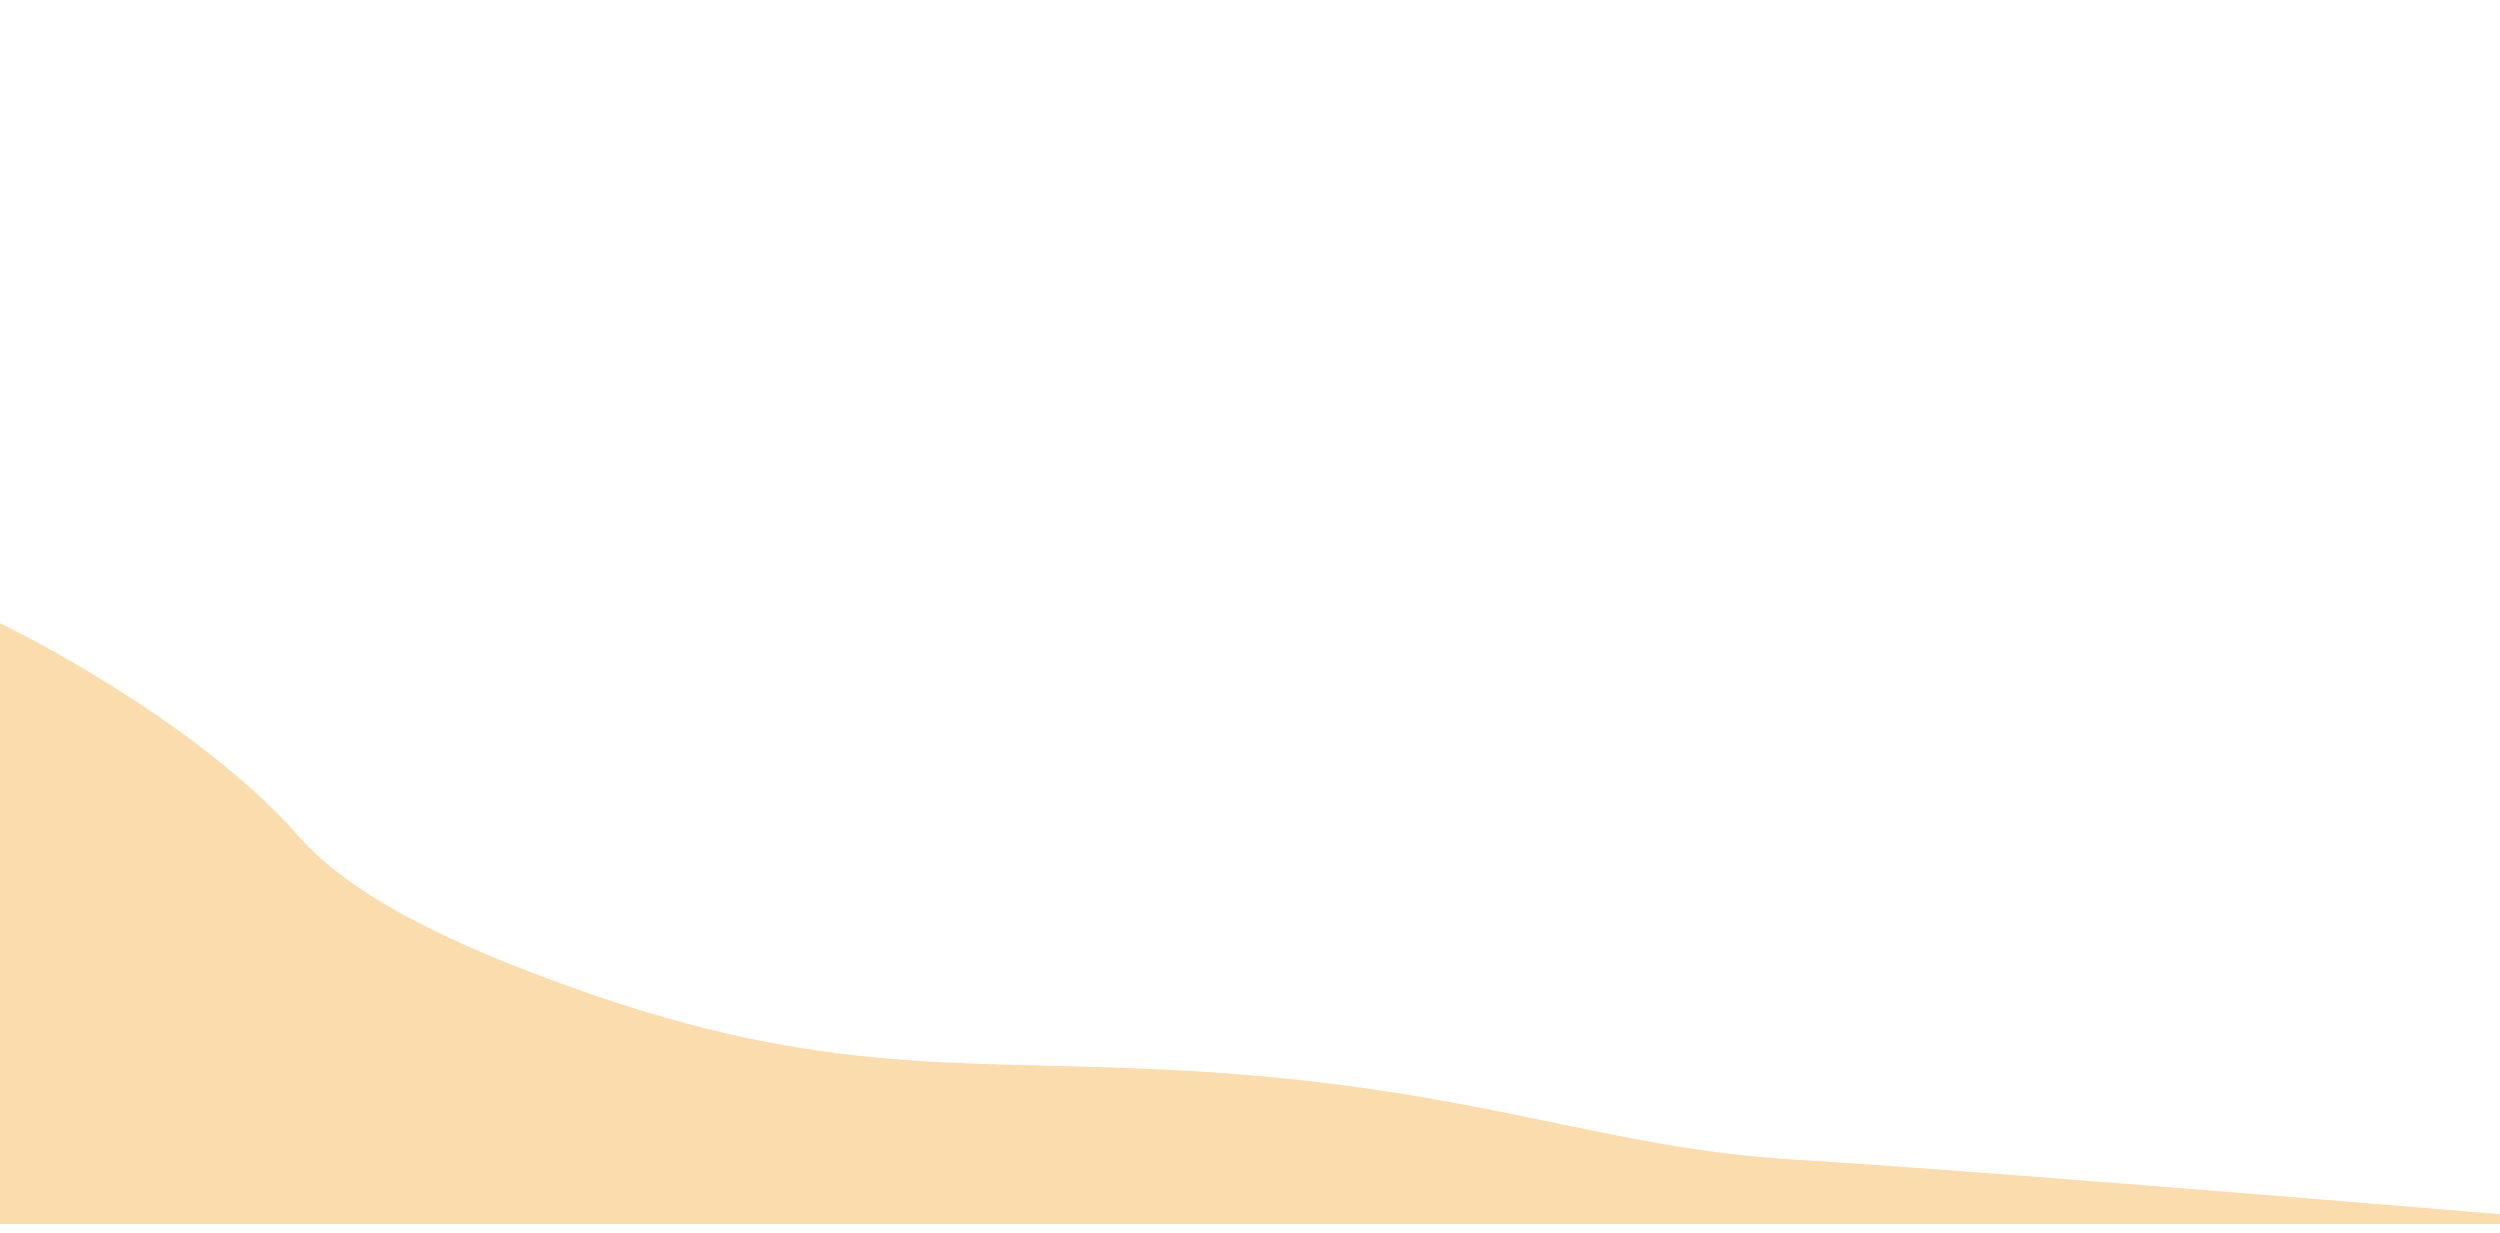<?xml version="1.0" encoding="UTF-8" standalone="no"?>
<!-- Created with Inkscape (http://www.inkscape.org/) -->

<svg
   width="2157.798"
   height="1064.419"
   viewBox="0 0 500 281.627"
   version="1.1"
   id="svg5"
   preserveAspectRatio="none"
   xml:space="preserve"
   sodipodi:docname="perfect-animation-fore.svg"
   inkscape:version="1.2.1 (9c6d41e410, 2022-07-14)"
   xmlns:inkscape="http://www.inkscape.org/namespaces/inkscape"
   xmlns:sodipodi="http://sodipodi.sourceforge.net/DTD/sodipodi-0.dtd"
   xmlns="http://www.w3.org/2000/svg"
   xmlns:svg="http://www.w3.org/2000/svg">
                    <sodipodi:namedview
   id="namedview7"
   pagecolor="#ffffff"
   bordercolor="#000000"
   borderopacity="0.25"
   inkscape:showpageshadow="2"
   inkscape:pageopacity="0.0"
   inkscape:pagecheckerboard="0"
   inkscape:deskcolor="#d1d1d1"
   inkscape:document-units="px"
   showgrid="false"
   showguides="true"
   inkscape:zoom="0.35355339"
   inkscape:cx="509.11688"
   inkscape:cy="562.857"
   inkscape:window-width="1920"
   inkscape:window-height="1057"
   inkscape:window-x="1912"
   inkscape:window-y="-8"
   inkscape:window-maximized="1"
   inkscape:current-layer="layer1" />
                    <defs
   id="defs2">
                        <filter
   id="filter0_d_526_387"
   x="-103.972"
   y="0.9"
   width="2108.57"
   height="715.7"
   filterUnits="userSpaceOnUse"
   color-interpolation-filters="sRGB">
                            <feFlood
   flood-opacity="0"
   result="BackgroundImageFix"
   id="feFlood3571" />
                            <feColorMatrix
   in="SourceAlpha"
   type="matrix"
   values="0 0 0 0 0 0 0 0 0 0 0 0 0 0 0 0 0 0 127 0"
   result="hardAlpha"
   id="feColorMatrix3573" />
                            <feOffset
   dy="-16"
   id="feOffset3575" />
                            <feGaussianBlur
   stdDeviation="12.8"
   id="feGaussianBlur3577" />
                            <feComposite
   in2="hardAlpha"
   operator="out"
   id="feComposite3579" />
                            <feColorMatrix
   type="matrix"
   values="0 0 0 0 0 0 0 0 0 0 0 0 0 0 0 0 0 0 0.13 0"
   id="feColorMatrix3581" />
                            <feBlend
   mode="normal"
   in2="BackgroundImageFix"
   result="effect1_dropShadow_526_387"
   id="feBlend3583" />
                            <feBlend
   mode="normal"
   in="SourceGraphic"
   in2="effect1_dropShadow_526_387"
   result="shape"
   id="feBlend3585" />
                        </filter>
                        <filter
   id="filter0_d_526_387-8"
   x="-103.972"
   y="0.9"
   width="2108.57"
   height="715.7"
   filterUnits="userSpaceOnUse"
   color-interpolation-filters="sRGB">
                            <feFlood
   flood-opacity="0"
   result="BackgroundImageFix"
   id="feFlood3974" />
                            <feColorMatrix
   in="SourceAlpha"
   type="matrix"
   values="0 0 0 0 0 0 0 0 0 0 0 0 0 0 0 0 0 0 127 0"
   result="hardAlpha"
   id="feColorMatrix3976" />
                            <feOffset
   dy="-16"
   id="feOffset3978" />
                            <feGaussianBlur
   stdDeviation="12.8"
   id="feGaussianBlur3980" />
                            <feComposite
   in2="hardAlpha"
   operator="out"
   id="feComposite3982" />
                            <feColorMatrix
   type="matrix"
   values="0 0 0 0 0 0 0 0 0 0 0 0 0 0 0 0 0 0 0.13 0"
   id="feColorMatrix3984" />
                            <feBlend
   mode="normal"
   in2="BackgroundImageFix"
   result="effect1_dropShadow_526_387"
   id="feBlend3986" />
                            <feBlend
   mode="normal"
   in="SourceGraphic"
   in2="effect1_dropShadow_526_387"
   result="shape"
   id="feBlend3988" />
                        </filter>
                        <filter
   id="filter0_d_526_386"
   x="-64.043"
   y="0.9"
   width="2080.64"
   height="793.2"
   filterUnits="userSpaceOnUse"
   color-interpolation-filters="sRGB">
                            <feFlood
   flood-opacity="0"
   result="BackgroundImageFix"
   id="feFlood4075" />
                            <feColorMatrix
   in="SourceAlpha"
   type="matrix"
   values="0 0 0 0 0 0 0 0 0 0 0 0 0 0 0 0 0 0 127 0"
   result="hardAlpha"
   id="feColorMatrix4077" />
                            <feOffset
   dy="-16"
   id="feOffset4079" />
                            <feGaussianBlur
   stdDeviation="12.8"
   id="feGaussianBlur4081" />
                            <feComposite
   in2="hardAlpha"
   operator="out"
   id="feComposite4083" />
                            <feColorMatrix
   type="matrix"
   values="0 0 0 0 0 0 0 0 0 0 0 0 0 0 0 0 0 0 0.13 0"
   id="feColorMatrix4085" />
                            <feBlend
   mode="normal"
   in2="BackgroundImageFix"
   result="effect1_dropShadow_526_386"
   id="feBlend4087" />
                            <feBlend
   mode="normal"
   in="SourceGraphic"
   in2="effect1_dropShadow_526_386"
   result="shape"
   id="feBlend4089" />
                        </filter>
                        <filter
   style="color-interpolation-filters:sRGB;"
   inkscape:label="Drop Shadow"
   id="filter10658"
   x="-0.02"
   y="-0.091"
   width="1.04"
   height="1.167">
                            <feFlood
   flood-opacity="0.302"
   flood-color="rgb(0,0,0)"
   result="flood"
   id="feFlood10648" />
                            <feComposite
   in="flood"
   in2="SourceGraphic"
   operator="in"
   result="composite1"
   id="feComposite10650" />
                            <feGaussianBlur
   in="composite1"
   stdDeviation="4.361"
   result="blur"
   id="feGaussianBlur10652" />
                            <feOffset
   dx="0"
   dy="-2.025"
   result="offset"
   id="feOffset10654" />
                            <feComposite
   in="SourceGraphic"
   in2="offset"
   operator="over"
   result="composite2"
   id="feComposite10656" />
                        </filter>
                        <filter
   style="color-interpolation-filters:sRGB;"
   inkscape:label="Drop Shadow"
   id="filter10750"
   x="-0.018"
   y="-0.071"
   width="1.037"
   height="1.131">
                            <feFlood
   flood-opacity="0.302"
   flood-color="rgb(0,0,0)"
   result="flood"
   id="feFlood10740" />
                            <feComposite
   in="flood"
   in2="SourceGraphic"
   operator="in"
   result="composite1"
   id="feComposite10742" />
                            <feGaussianBlur
   in="composite1"
   stdDeviation="4.361"
   result="blur"
   id="feGaussianBlur10744" />
                            <feOffset
   dx="0"
   dy="-2.025"
   result="offset"
   id="feOffset10746" />
                            <feComposite
   in="SourceGraphic"
   in2="offset"
   operator="over"
   result="composite2"
   id="feComposite10748" />
                        </filter>
                    </defs>
                    <g
   inkscape:label="Слой 1"
   inkscape:groupmode="layer"
   id="layer1">
                        <path
   style="display:none;fill:#ffd088;fill-opacity:1;stroke:none;stroke-width:0.2;stroke-linecap:round;stroke-dasharray:none;stroke-opacity:1;paint-order:stroke fill markers;filter:url(#filter10750)"
   d="m 55.533,140.198 c 20.321,21.094 44.617,44.989 70.091,54.386 51.084,18.845 62.323,24.959 108.395,28.486 55.085,4.217 105.694,27.148 159.527,29.809 44.281,2.189 80.768,-13.77 132.588,-11.48 35.327,1.561 44.783,40.228 44.783,40.228 H 0.037 L 0,106.432 c 0,0 38.737,16.33 55.533,33.765 z"
   id="path3106"
   sodipodi:nodetypes="sssascccs" />
                        <path
   style="display:inline;fill:#fbdcac;fill-opacity:1;stroke:none;stroke-width:0.2;stroke-linecap:round;stroke-dasharray:none;stroke-opacity:1;paint-order:stroke fill markers;filter:url(#filter10658)"
   d="m 59.839,193.144 c 9.967,12.964 29.579,24.593 58.492,35.974 50.665,19.944 77.719,14.248 123.791,17.774 55.085,4.217 78.485,17.352 116.917,19.968 41.912,2.853 164.417,14.69 164.417,14.69 H 1.1306177e-4 L 0,144.333 c 0,0 38.521,21.082 59.839,48.811 z"
   id="path3106-8"
   sodipodi:nodetypes="sssscccs" />
                    </g>
                </svg>
